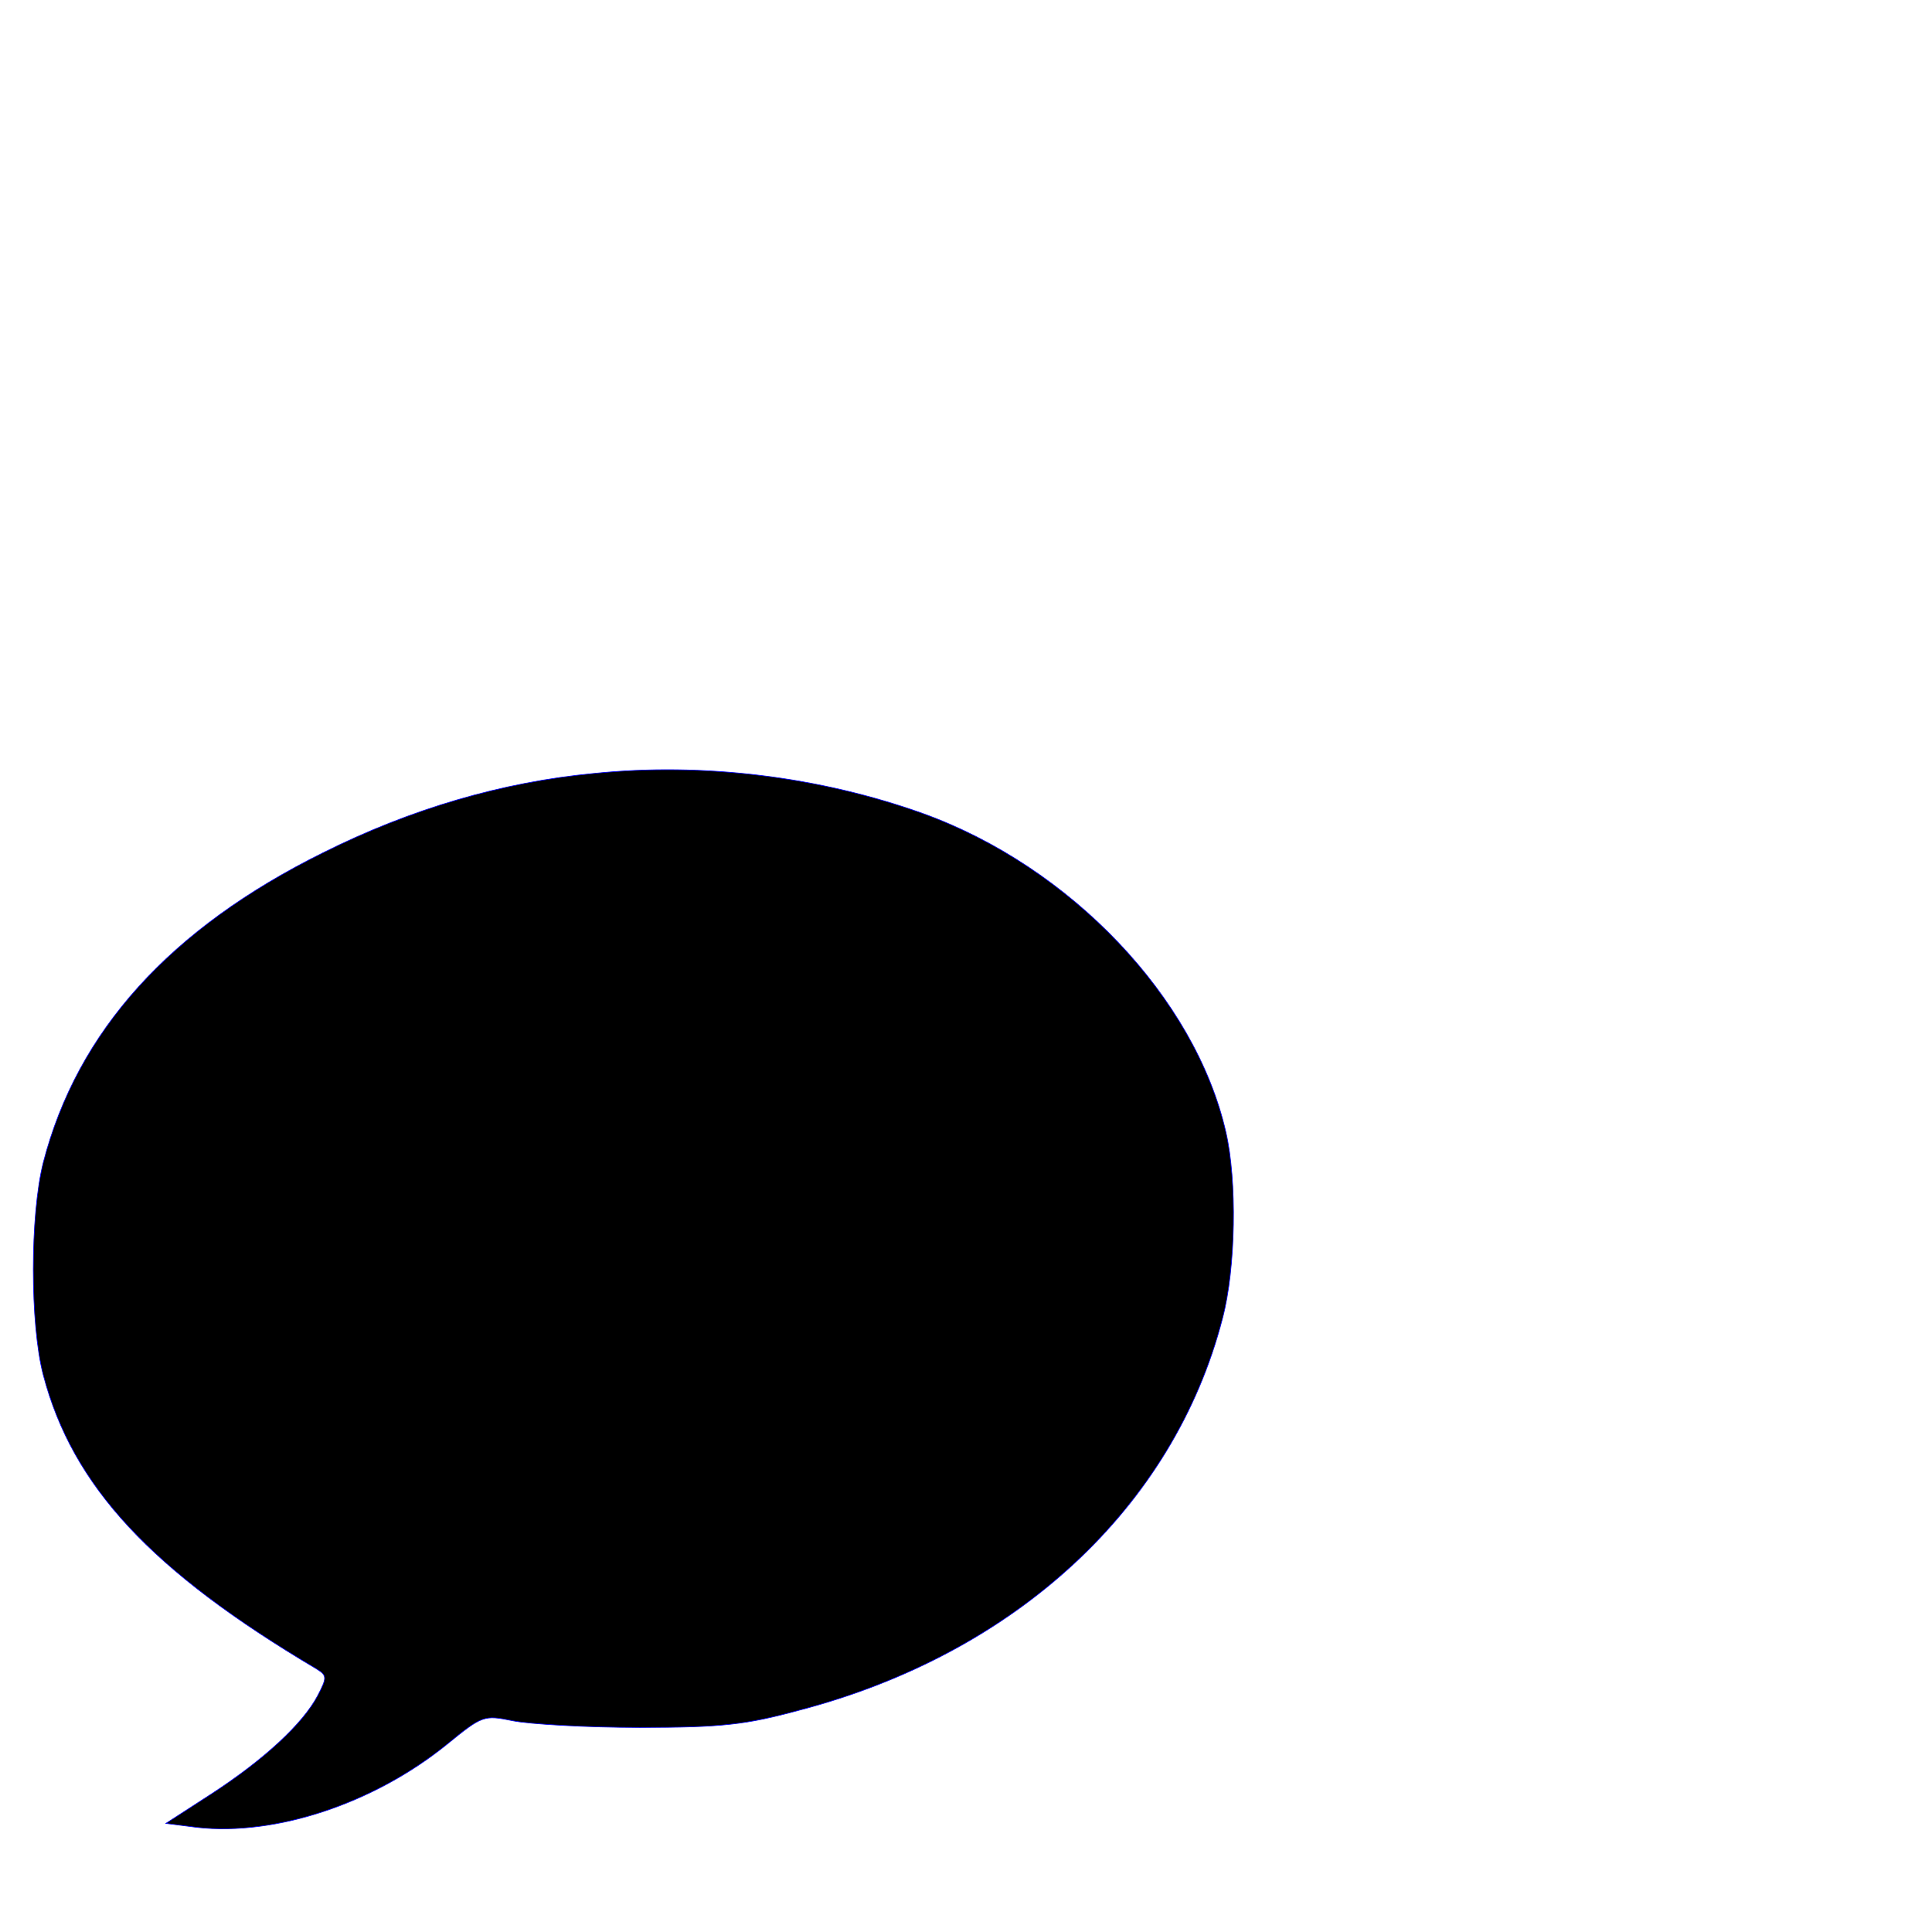 <?xml version="1.0" standalone="no"?>
<!DOCTYPE svg PUBLIC "-//W3C//DTD SVG 20010904//EN"
 "http://www.w3.org/TR/2001/REC-SVG-20010904/DTD/svg10.dtd">
<svg version="1.0" xmlns="http://www.w3.org/2000/svg"
 width="150pt" height="150pt" viewBox="0 0 290 290"
 preserveAspectRatio="xMidYMid meet">
<g transform="translate(0,290) scale(0.1,-0.1)"
fill="#000000" stroke="blue">
<path d="M891 1739 c-137 -13 -274 -53 -406 -119 -230 -114 -369 -268 -420
-465 -20 -79 -20 -243 0 -319 44 -167 162 -294 410 -441 16 -10 16 -13 2 -40
-22 -42 -80 -96 -160 -148 l-68 -44 47 -6 c118 -13 265 36 374 124 54 44 56
45 100 36 25 -5 110 -10 190 -10 123 0 159 4 240 26 325 85 562 305 635 588
20 75 22 207 5 280 -46 201 -233 398 -455 478 -154 55 -329 77 -494 60z"/>
</g>
</svg>
